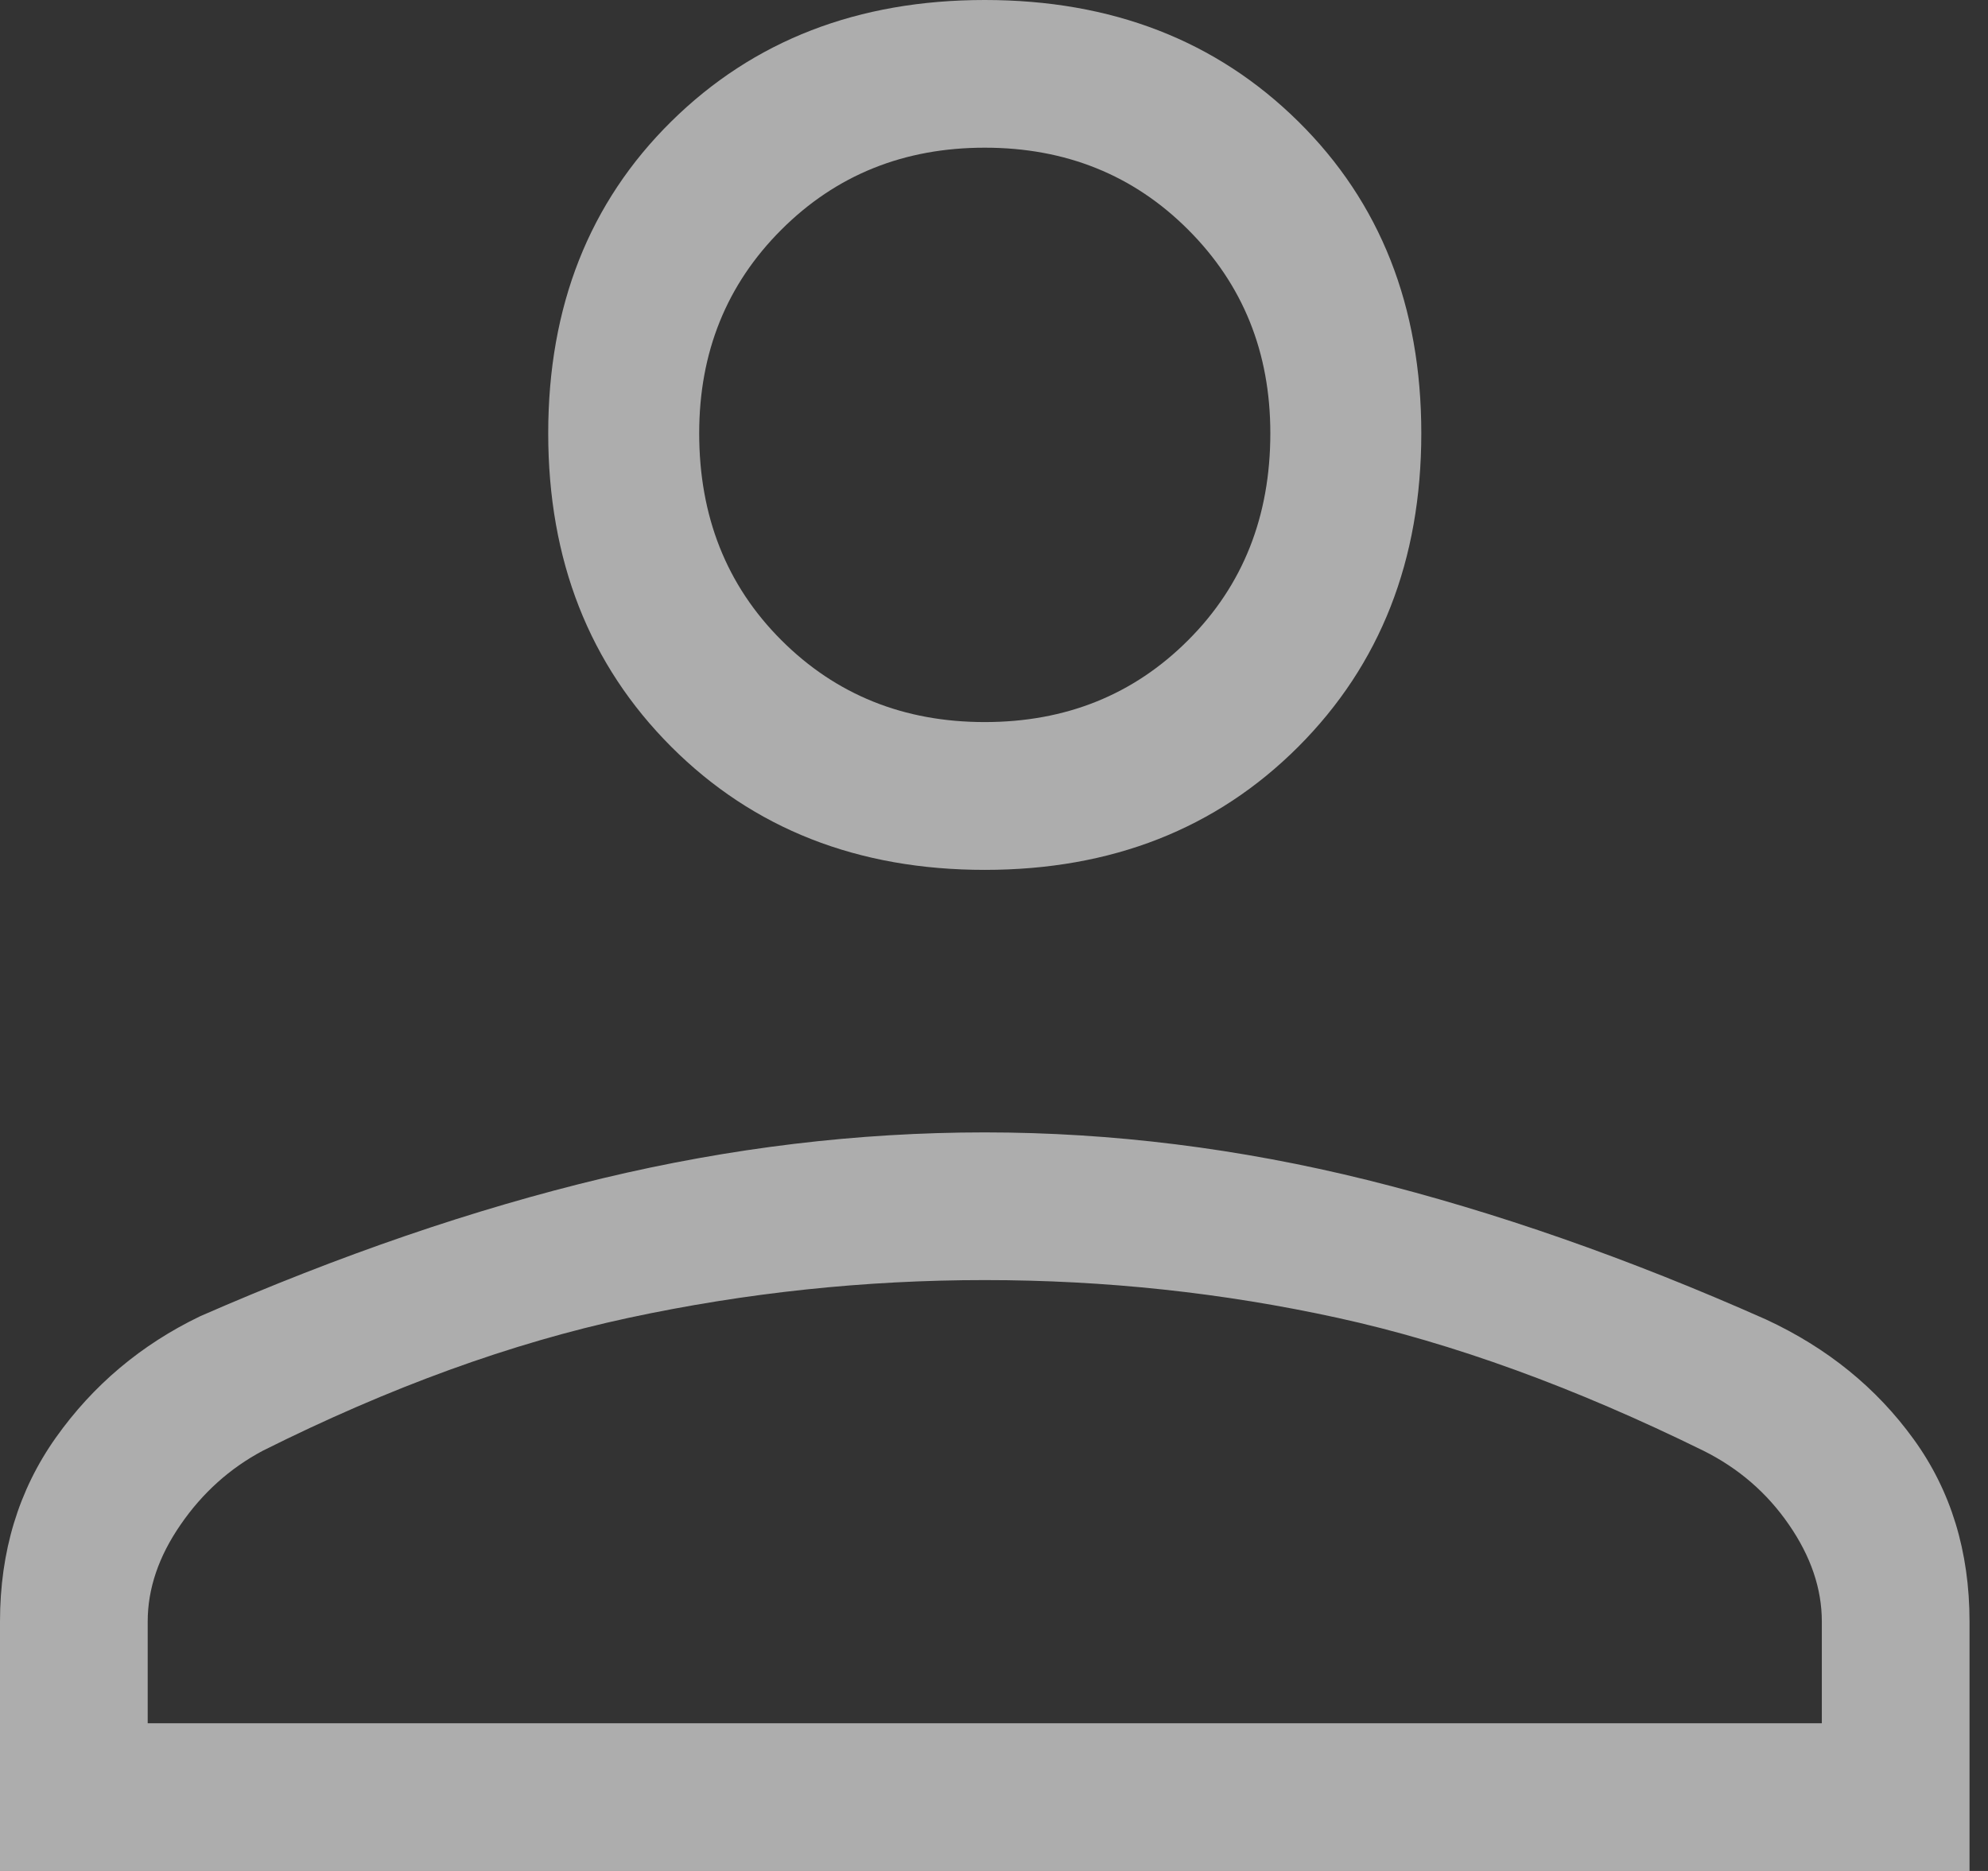 <svg width="17" height="16" viewBox="0 0 17 16" fill="none" xmlns="http://www.w3.org/2000/svg">
<rect x="0" y="0" width="17" height="16" fill="#333333" stroke="none"/>
<path fill-rule="evenodd" clip-rule="evenodd" d="M8.421 7.439C7.336 7.439 6.442 7.088 5.74 6.386C5.039 5.684 4.688 4.791 4.688 3.705C4.688 2.62 5.039 1.731 5.74 1.039C6.442 0.346 7.336 0 8.421 0C9.506 0 10.4 0.346 11.102 1.039C11.803 1.731 12.154 2.62 12.154 3.705C12.154 4.791 11.803 5.684 11.102 6.386C10.4 7.088 9.506 7.439 8.421 7.439ZM0 16V13.867C0 13.268 0.159 12.744 0.477 12.295C0.795 11.846 1.207 11.499 1.712 11.256C2.91 10.732 4.056 10.339 5.151 10.077C6.246 9.815 7.336 9.684 8.421 9.684C9.506 9.684 10.597 9.82 11.691 10.091C12.786 10.363 13.923 10.76 15.102 11.284C15.626 11.527 16.047 11.869 16.365 12.309C16.683 12.748 16.842 13.268 16.842 13.867V16H0ZM1.263 14.737H15.579V13.867C15.579 13.586 15.485 13.31 15.298 13.039C15.111 12.767 14.868 12.557 14.568 12.407C13.464 11.864 12.421 11.485 11.439 11.27C10.456 11.055 9.45 10.947 8.421 10.947C7.392 10.947 6.377 11.055 5.375 11.27C4.374 11.485 3.331 11.864 2.246 12.407C1.965 12.557 1.731 12.767 1.544 13.039C1.357 13.31 1.263 13.586 1.263 13.867V14.737ZM8.421 6.175C9.113 6.175 9.694 5.942 10.161 5.474C10.629 5.006 10.863 4.416 10.863 3.705C10.863 3.013 10.629 2.433 10.161 1.965C9.694 1.497 9.113 1.263 8.421 1.263C7.729 1.263 7.149 1.497 6.681 1.965C6.213 2.433 5.979 3.013 5.979 3.705C5.979 4.416 6.213 5.006 6.681 5.474C7.149 5.942 7.729 6.175 8.421 6.175Z" fill="white" fill-opacity="0.6"/>
</svg>
